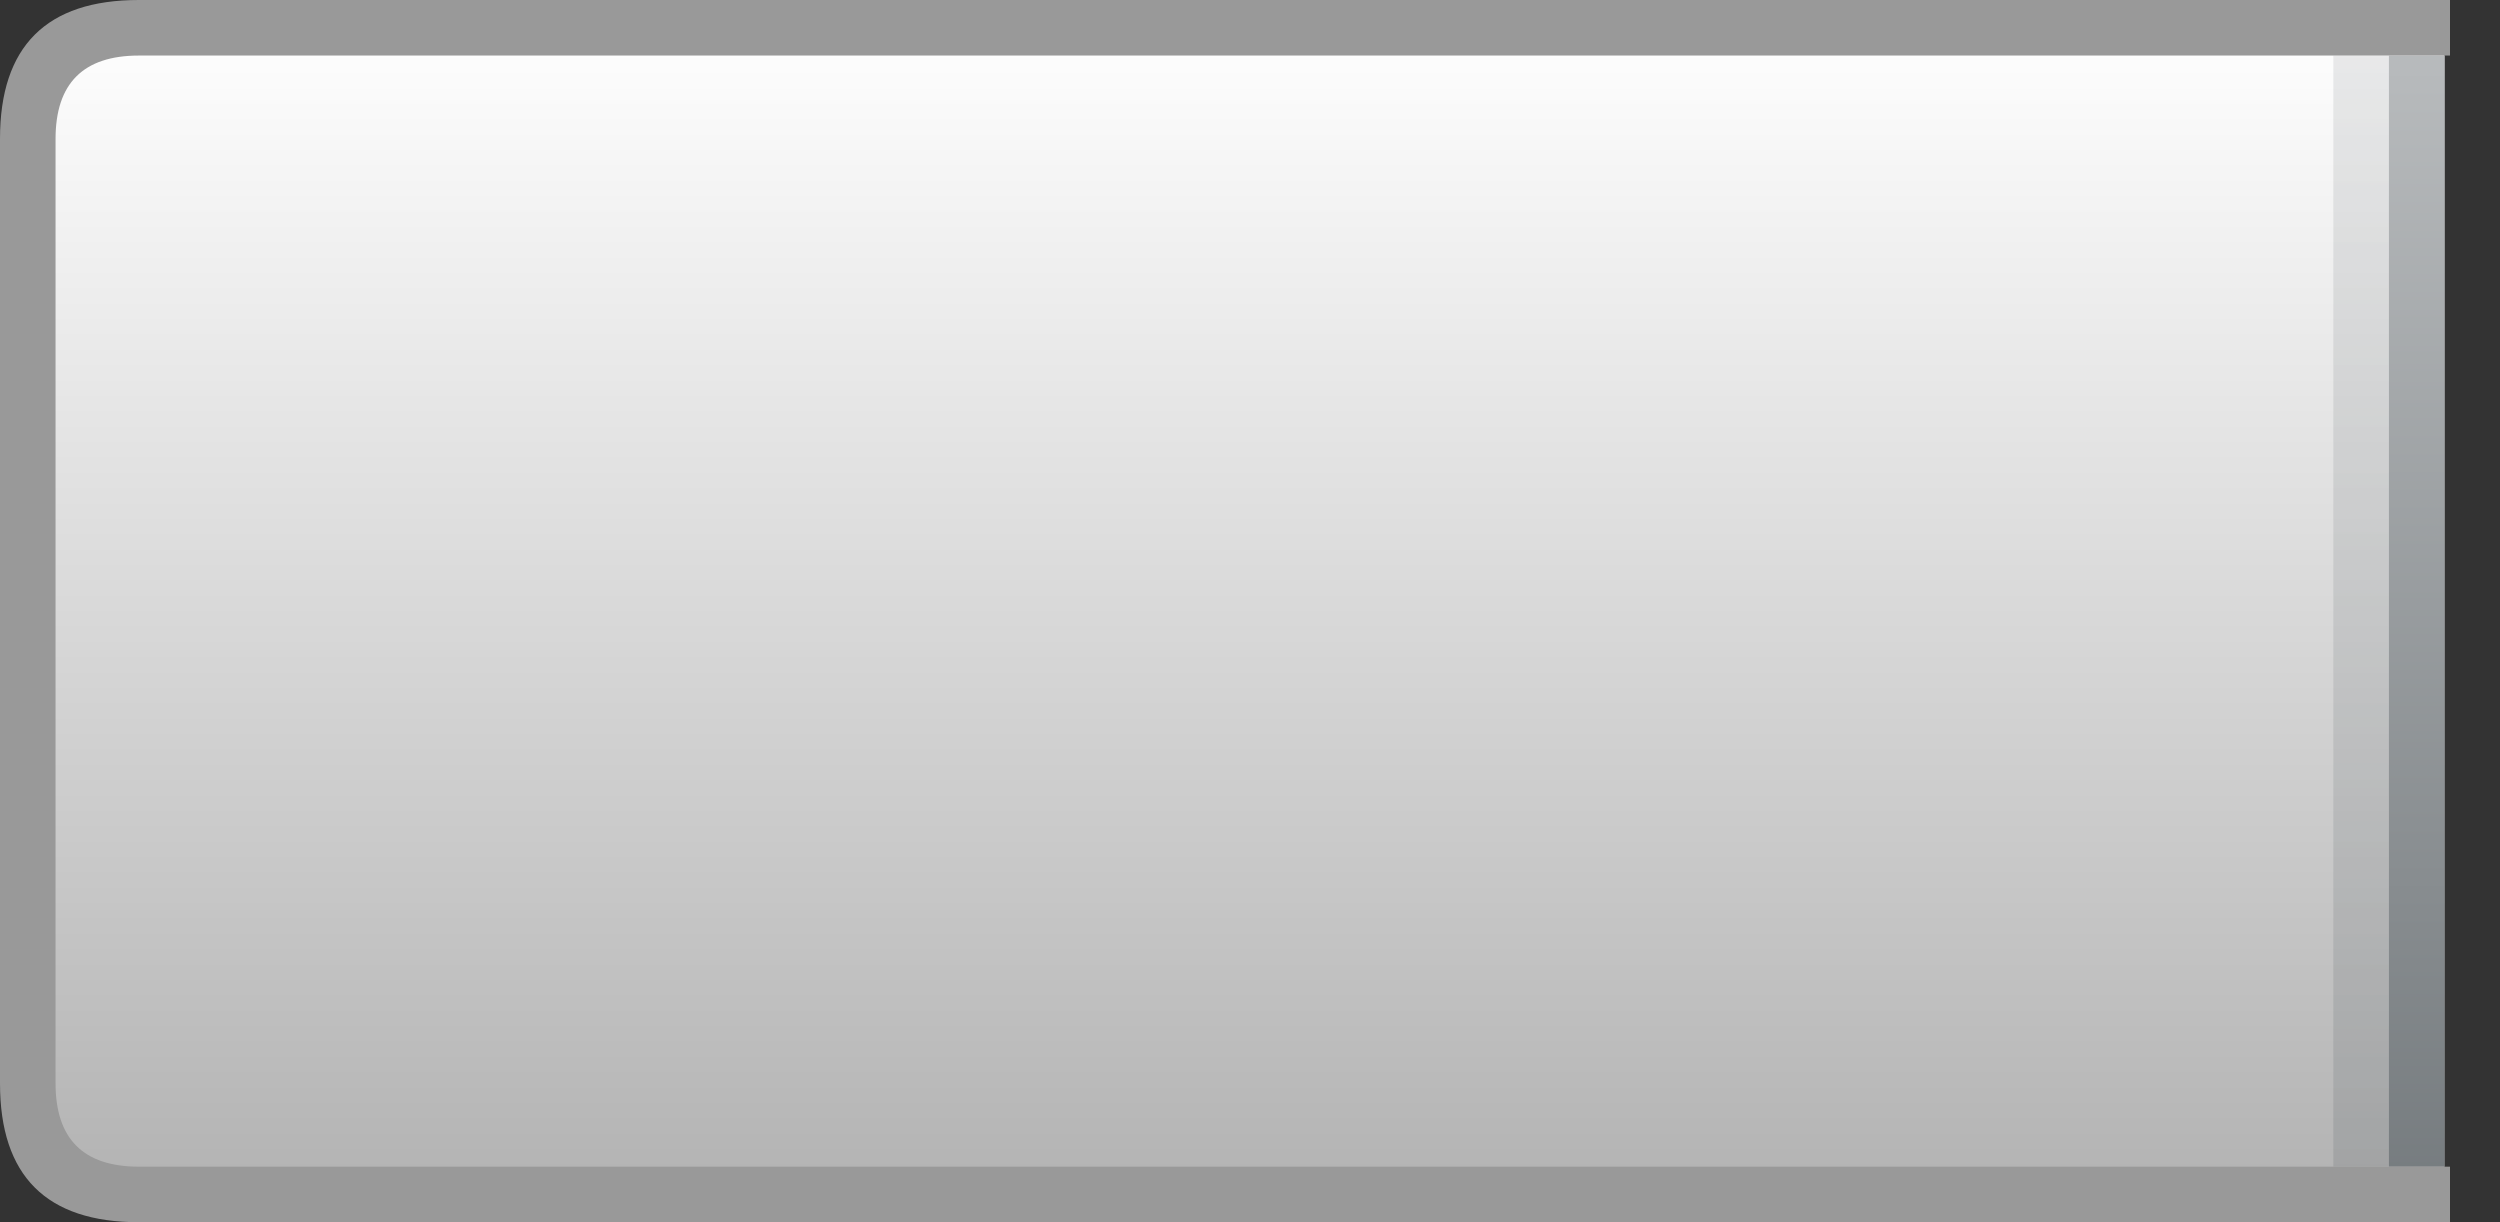<?xml version="1.0" encoding="utf-8"?>
<svg version="1.1" id="Layer_1"
xmlns="http://www.w3.org/2000/svg"
xmlns:xlink="http://www.w3.org/1999/xlink"
width="45px" height="22px"
xml:space="preserve">
<rect width="100%" height="100%" fill="#333333" stroke="none"/>
<g id="17" transform="matrix(1, 0, 0, 1, 0, 0)">
<linearGradient
id="LinearGradID_12" gradientUnits="userSpaceOnUse" gradientTransform="matrix(0, 0.013, -0.013, 0, 32, 11)" spreadMethod ="pad" x1="-819.2" y1="0" x2="819.2" y2="0" >
<stop  offset="0" style="stop-color:#FFFFFF;stop-opacity:1" />
<stop  offset="1" style="stop-color:#B2B2B2;stop-opacity:1" />
</linearGradient>
<path style="fill:url(#LinearGradID_12) " d="M1,1.05L1 0.5L4.9 0.5L41.95 0.5L44 0.5L44 4L44 18L44 21.5L41.95 21.5L4.9 21.5L1.15 21.5L1.15 20.75L0.5 20.75L0.5 18L0.5 4L0.5 1.05L1 1.05" />
<linearGradient
id="LinearGradID_13" gradientUnits="userSpaceOnUse" gradientTransform="matrix(0, -0.018, 0.018, 0, 43.65, 15.95)" spreadMethod ="pad" x1="-819.2" y1="0" x2="819.2" y2="0" >
<stop  offset="0" style="stop-color:#585F63;stop-opacity:1" />
<stop  offset="1" style="stop-color:#B7BABC;stop-opacity:1" />
</linearGradient>
<path style="fill:url(#LinearGradID_13) " d="M43,4L43 1L44 1L44 4L44 18L44 21L43 21L43 18L43 4" />
<linearGradient
id="LinearGradID_14" gradientUnits="userSpaceOnUse" gradientTransform="matrix(0, -0.018, 0.018, 0, 42.65, 15.95)" spreadMethod ="pad" x1="-819.2" y1="0" x2="819.2" y2="0" >
<stop  offset="0" style="stop-color:#585F63;stop-opacity:0.298" />
<stop  offset="1" style="stop-color:#B7BABC;stop-opacity:0.298" />
</linearGradient>
<path style="fill:url(#LinearGradID_14) " d="M42,4L42 1L43 1L43 4L43 18L43 21L42 21L42 18L42 4" />
<path style="fill:#999999;fill-opacity:1" d="M1,18L1 19.5Q1 21 2.5 21L4.9 21L41.95 21L44.1 21L44.1 22L41.95 22L4.9 22L2.5 22Q0 22 0 19.5L0 18L0 4L0 2.5Q0 0 2.5 0L4.9 0L41.95 0L44.1 0L44.1 1L41.95 1L4.9 1L2.5 1Q1 1 1 2.5L1 4L1 18" />
</g>
</svg>
